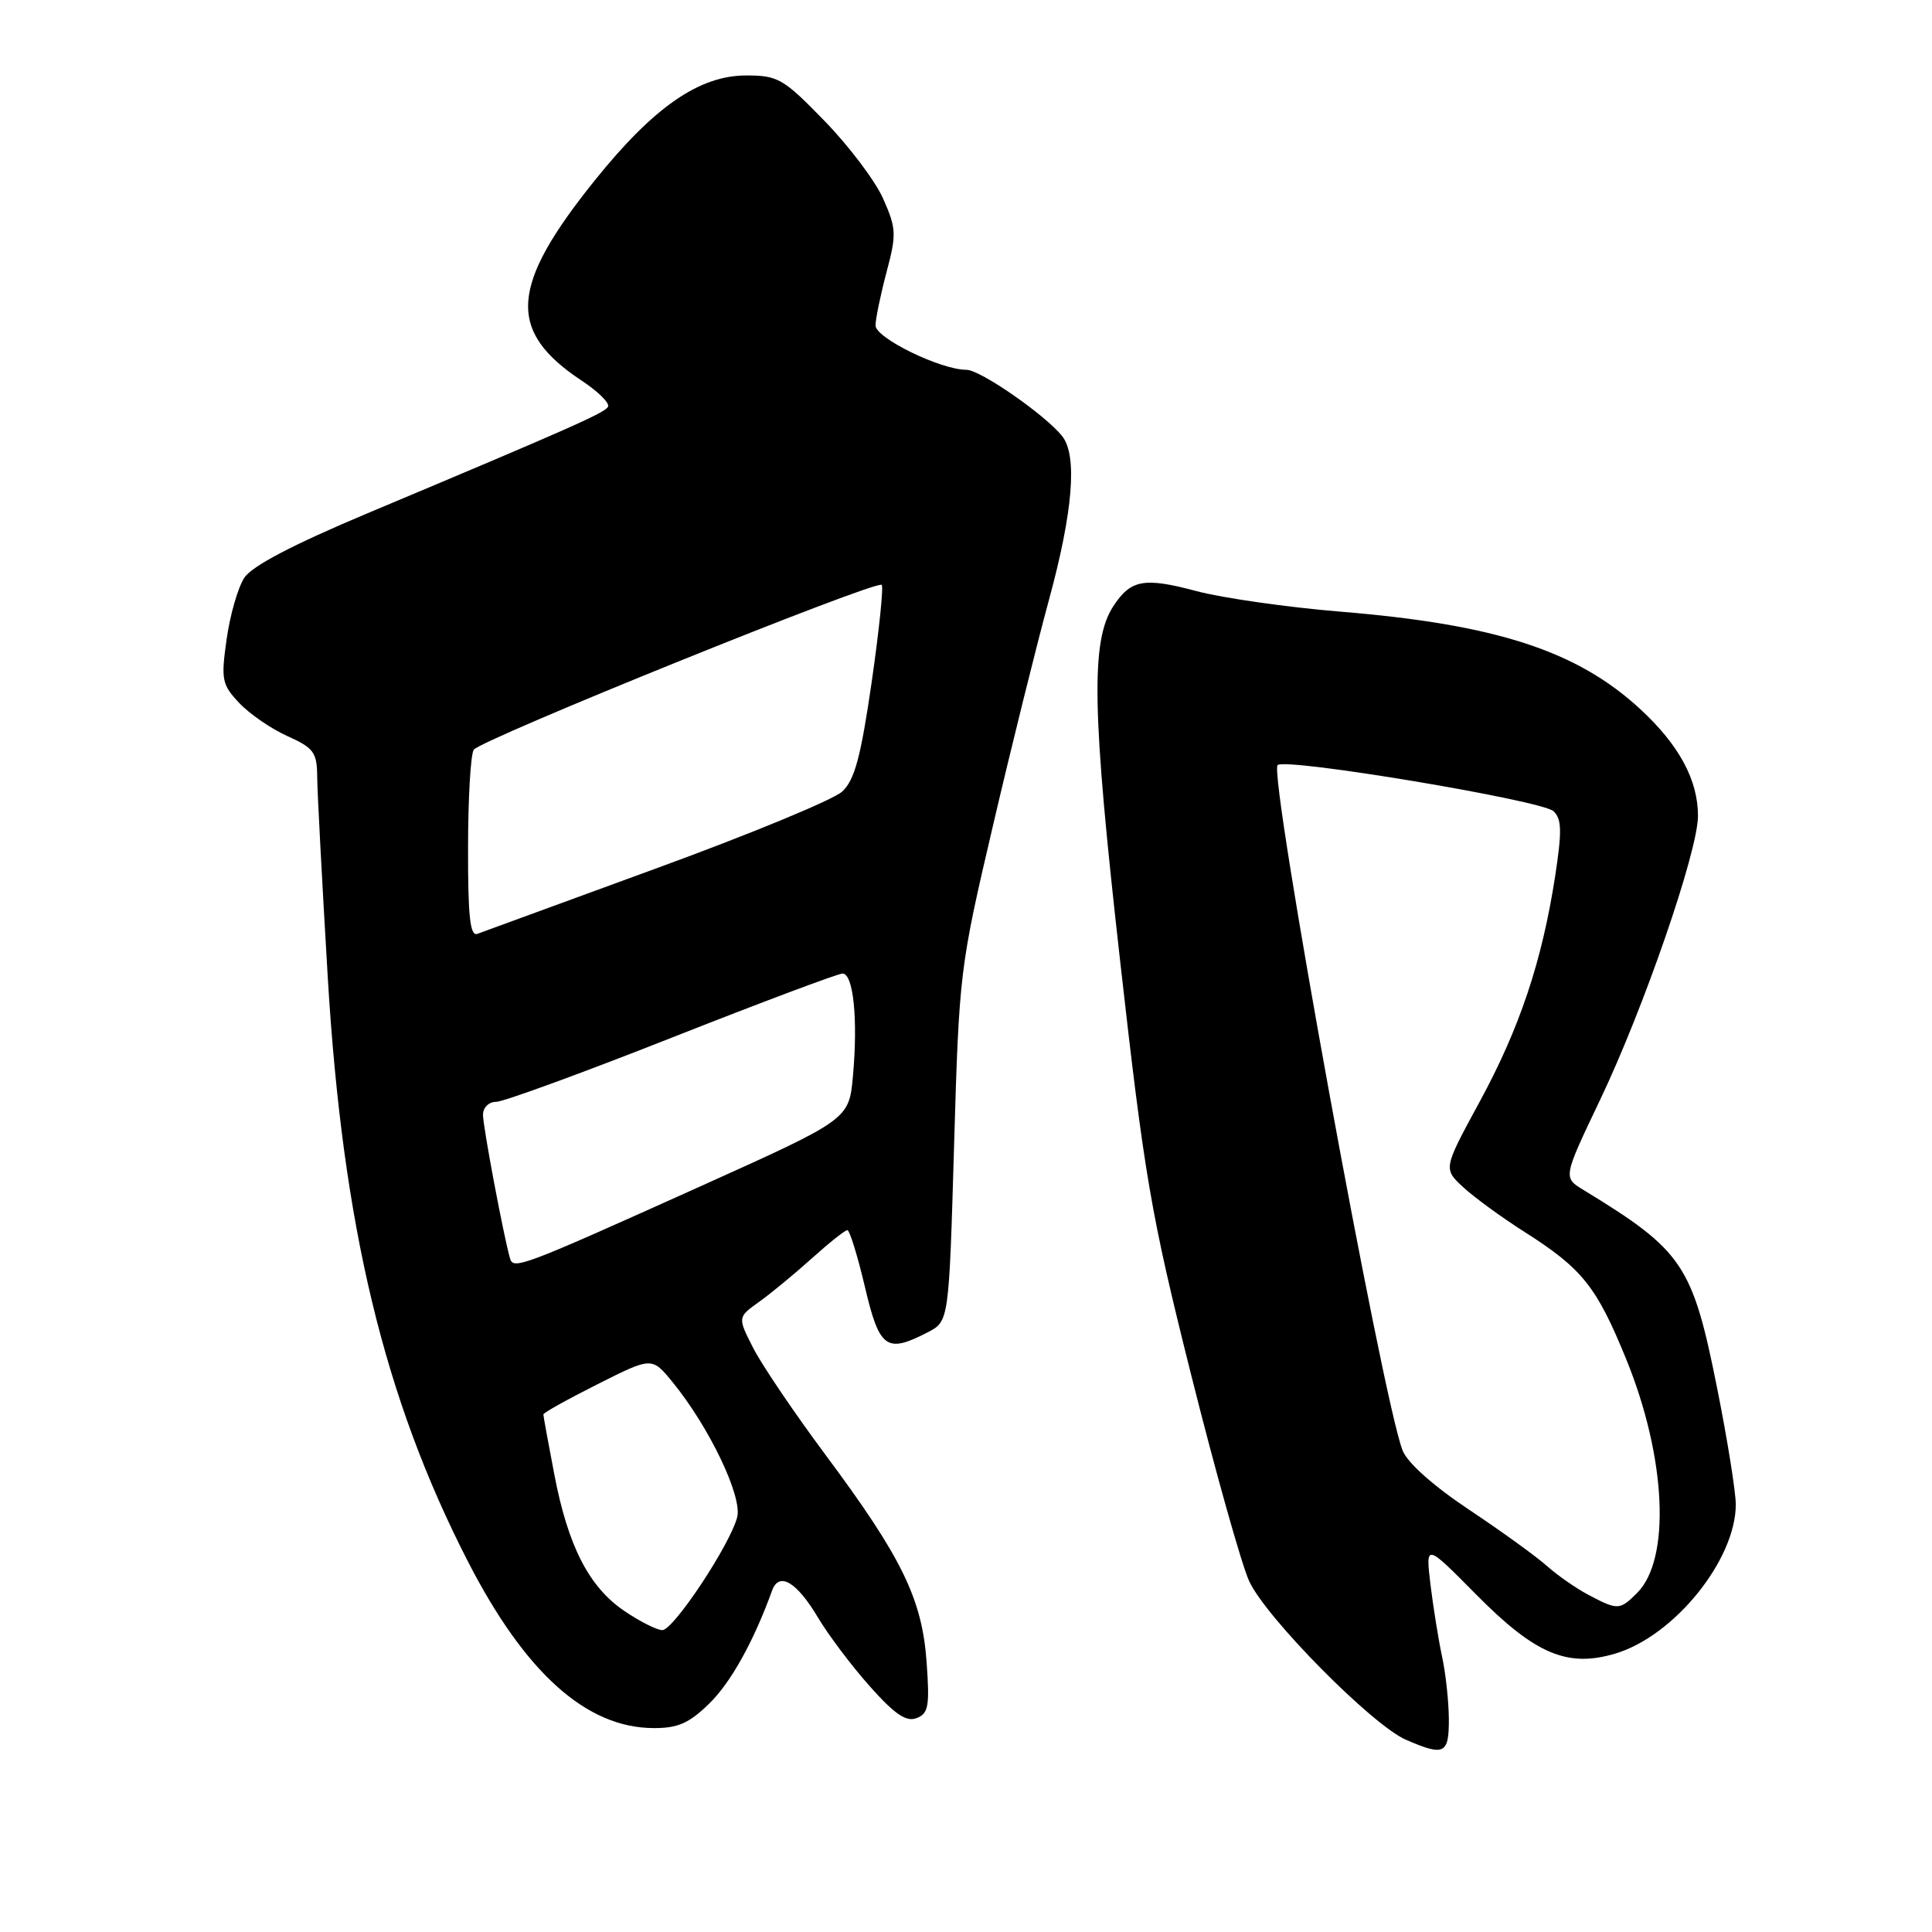 <?xml version="1.0" encoding="UTF-8" standalone="no"?>
<!DOCTYPE svg PUBLIC "-//W3C//DTD SVG 1.1//EN" "http://www.w3.org/Graphics/SVG/1.1/DTD/svg11.dtd" >
<svg xmlns="http://www.w3.org/2000/svg" xmlns:xlink="http://www.w3.org/1999/xlink" version="1.1" viewBox="0 0 256 256">
 <g >
 <path fill="currentColor"
d=" M 191.98 227.75 C 191.96 225.41 191.56 221.70 191.08 219.50 C 190.61 217.30 189.92 213.03 189.55 210.00 C 188.89 204.50 188.89 204.50 195.56 211.24 C 203.42 219.20 207.69 221.01 214.06 219.10 C 221.86 216.76 230.00 206.68 230.00 199.35 C 230.00 197.69 228.90 190.80 227.55 184.04 C 224.26 167.56 223.04 165.74 209.81 157.67 C 207.11 156.03 207.11 156.03 212.01 145.76 C 217.82 133.59 224.96 112.87 224.99 108.15 C 225.01 103.37 222.49 98.71 217.33 93.95 C 208.95 86.22 198.22 82.74 177.65 81.05 C 170.58 80.47 161.99 79.24 158.56 78.33 C 151.60 76.47 149.84 76.79 147.53 80.31 C 144.51 84.92 144.68 94.16 148.40 127.13 C 151.65 155.98 152.48 160.81 157.83 182.16 C 161.06 195.03 164.52 207.34 165.53 209.53 C 167.76 214.36 181.82 228.58 186.28 230.52 C 191.39 232.74 192.00 232.44 191.98 227.75 Z  M 93.96 225.75 C 96.83 222.97 99.86 217.51 102.30 210.77 C 103.22 208.21 105.56 209.58 108.39 214.34 C 109.75 216.63 112.83 220.72 115.24 223.43 C 118.55 227.15 120.07 228.19 121.45 227.66 C 123.03 227.05 123.20 226.08 122.78 220.23 C 122.18 211.86 119.50 206.37 109.41 192.81 C 105.28 187.26 100.96 180.88 99.81 178.63 C 97.73 174.55 97.73 174.55 100.56 172.52 C 102.12 171.41 105.27 168.81 107.56 166.75 C 109.85 164.69 111.97 163.00 112.28 163.00 C 112.58 163.00 113.63 166.38 114.60 170.50 C 116.53 178.70 117.45 179.37 122.92 176.54 C 125.74 175.08 125.74 175.08 126.42 151.79 C 127.09 128.86 127.17 128.21 131.55 109.50 C 133.99 99.05 137.34 85.55 138.99 79.50 C 142.18 67.78 142.78 60.37 140.75 57.80 C 138.51 54.98 129.89 49.00 128.06 49.00 C 124.63 49.00 116.00 44.78 116.01 43.12 C 116.02 42.23 116.68 39.05 117.47 36.06 C 118.81 31.03 118.77 30.28 117.03 26.34 C 116.00 24.00 112.50 19.36 109.27 16.04 C 103.80 10.41 103.10 10.00 98.87 10.00 C 92.66 10.00 86.64 14.17 78.86 23.84 C 67.54 37.91 67.14 43.86 77.08 50.44 C 79.28 51.89 80.84 53.45 80.56 53.91 C 80.03 54.75 75.68 56.68 48.70 68.01 C 38.78 72.18 33.39 75.00 32.37 76.56 C 31.53 77.84 30.48 81.50 30.03 84.69 C 29.27 90.06 29.40 90.70 31.68 93.13 C 33.04 94.58 35.91 96.56 38.07 97.53 C 41.58 99.11 42.00 99.69 42.03 102.90 C 42.04 104.88 42.68 116.85 43.43 129.50 C 45.40 162.43 50.88 185.25 62.02 206.94 C 69.58 221.65 77.68 228.93 86.56 228.98 C 89.81 229.00 91.29 228.35 93.96 225.75 Z  M 210.50 211.34 C 208.85 210.47 206.38 208.75 205.00 207.52 C 203.62 206.28 198.99 202.93 194.70 200.07 C 189.92 196.89 186.49 193.83 185.85 192.19 C 183.17 185.34 168.07 102.59 169.29 101.38 C 170.30 100.37 204.33 106.05 205.85 107.49 C 206.94 108.52 206.98 110.13 206.06 116.13 C 204.32 127.39 201.36 136.24 196.06 145.99 C 191.24 154.86 191.24 154.86 193.87 157.30 C 195.32 158.64 198.97 161.31 202.00 163.23 C 209.67 168.11 211.55 170.46 215.49 180.12 C 220.79 193.13 221.41 206.59 216.93 211.07 C 214.63 213.37 214.37 213.38 210.50 211.34 Z  M 82.74 213.47 C 78.03 210.27 75.26 204.87 73.44 195.32 C 72.65 191.20 72.00 187.64 72.00 187.42 C 72.00 187.20 75.23 185.40 79.19 183.41 C 86.38 179.79 86.38 179.79 89.12 183.14 C 93.98 189.09 98.39 198.31 97.68 201.04 C 96.71 204.74 89.24 216.00 87.76 216.00 C 87.05 216.00 84.79 214.86 82.74 213.47 Z  M 67.57 166.71 C 66.70 163.65 64.00 149.27 64.00 147.73 C 64.00 146.75 64.76 146.00 65.75 146.00 C 66.71 145.99 77.17 142.17 89.00 137.50 C 100.83 132.83 111.02 129.01 111.64 129.00 C 113.08 129.00 113.70 135.08 113.02 142.58 C 112.50 148.32 112.50 148.32 93.00 157.11 C 68.95 167.94 68.01 168.29 67.57 166.71 Z  M 62.02 112.36 C 62.02 105.84 62.36 99.98 62.77 99.35 C 63.61 98.03 116.13 76.80 116.83 77.50 C 117.09 77.75 116.48 83.59 115.49 90.46 C 114.05 100.36 113.24 103.36 111.59 104.89 C 110.44 105.96 99.38 110.53 87.00 115.05 C 74.62 119.57 63.94 123.48 63.25 123.74 C 62.29 124.10 62.00 121.43 62.02 112.36 Z "/>
</g>
</svg>